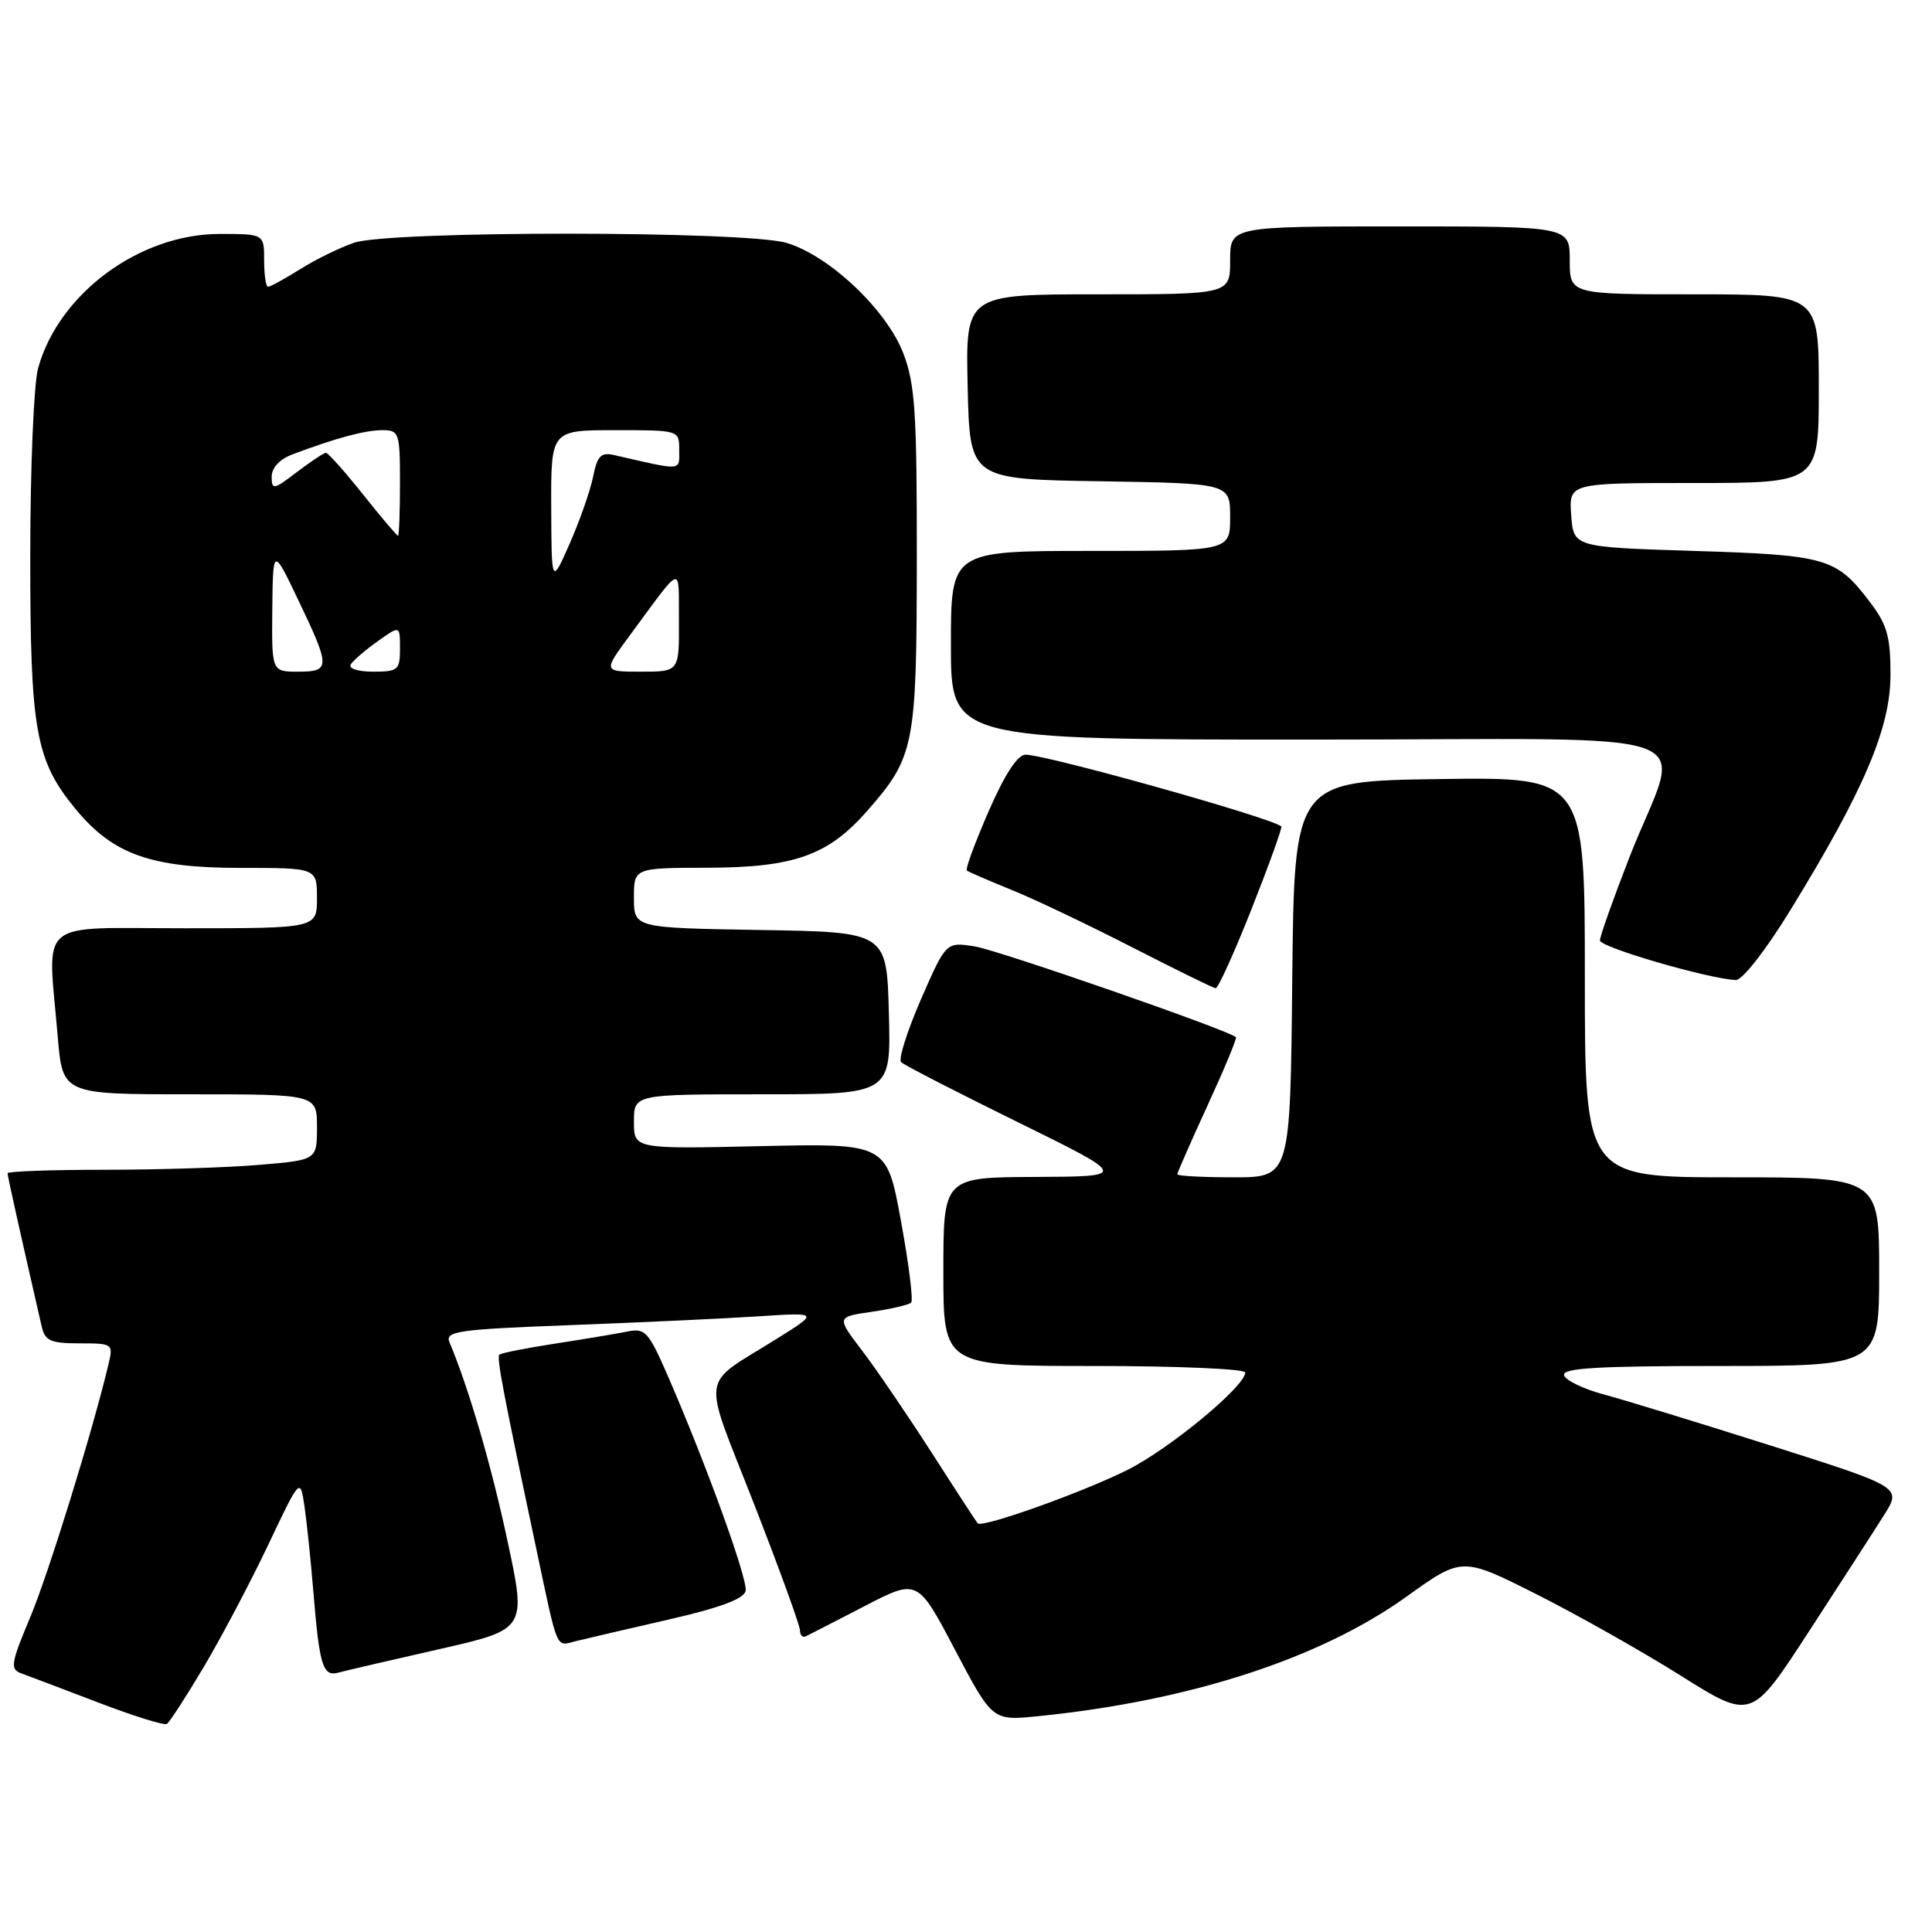<?xml version="1.0" encoding="UTF-8" standalone="no"?>
<!DOCTYPE svg PUBLIC "-//W3C//DTD SVG 1.1//EN" "http://www.w3.org/Graphics/SVG/1.1/DTD/svg11.dtd" >
<svg xmlns="http://www.w3.org/2000/svg" xmlns:xlink="http://www.w3.org/1999/xlink" version="1.1" viewBox="0 0 256 256">
 <g >
 <path fill="currentColor"
d=" M 26.99 220.90 C 29.32 216.97 33.16 209.71 35.51 204.76 C 39.78 195.76 39.78 195.76 40.35 199.63 C 40.66 201.76 41.19 206.88 41.53 211.00 C 42.33 220.74 42.78 222.19 44.83 221.63 C 45.75 221.38 51.73 219.99 58.13 218.54 C 69.76 215.90 69.76 215.90 67.25 204.20 C 65.11 194.16 62.12 183.96 59.56 177.86 C 58.94 176.39 60.62 176.15 75.68 175.58 C 84.93 175.23 96.10 174.71 100.50 174.42 C 108.50 173.90 108.50 173.90 103.00 177.35 C 92.61 183.86 92.95 181.44 99.89 199.22 C 103.25 207.83 106.00 215.39 106.00 216.02 C 106.00 216.65 106.34 217.01 106.75 216.83 C 107.16 216.64 110.67 214.84 114.54 212.83 C 121.58 209.18 121.58 209.18 126.54 218.60 C 131.50 228.01 131.50 228.01 137.50 227.41 C 157.61 225.39 174.90 219.79 186.36 211.57 C 193.73 206.28 193.73 206.28 203.58 211.24 C 209.00 213.97 217.63 218.84 222.75 222.06 C 232.07 227.91 232.07 227.91 239.67 216.21 C 243.86 209.77 248.34 202.83 249.63 200.78 C 251.99 197.06 251.99 197.06 234.74 191.58 C 225.26 188.57 215.29 185.52 212.58 184.79 C 209.87 184.07 207.47 182.92 207.25 182.24 C 206.93 181.28 211.59 181.00 227.92 181.00 C 249.00 181.00 249.00 181.00 249.00 168.50 C 249.00 156.00 249.00 156.00 229.50 156.00 C 210.00 156.00 210.00 156.00 210.00 129.48 C 210.00 102.96 210.00 102.96 190.75 103.23 C 171.50 103.50 171.50 103.50 171.23 129.75 C 170.97 156.00 170.97 156.00 163.48 156.00 C 159.37 156.00 156.00 155.82 156.00 155.60 C 156.00 155.38 157.81 151.26 160.02 146.45 C 162.23 141.64 163.92 137.59 163.77 137.43 C 162.86 136.53 132.34 125.92 129.18 125.41 C 125.36 124.80 125.36 124.80 122.03 132.42 C 120.21 136.61 119.02 140.36 119.40 140.74 C 119.78 141.12 126.71 144.68 134.80 148.66 C 149.50 155.89 149.50 155.89 137.25 155.95 C 125.00 156.00 125.00 156.00 125.00 168.50 C 125.00 181.00 125.00 181.00 145.00 181.00 C 156.00 181.00 165.00 181.39 165.00 181.86 C 165.00 183.69 154.98 191.98 149.38 194.78 C 143.41 197.76 130.14 202.50 129.55 201.85 C 129.38 201.66 126.63 197.45 123.46 192.50 C 120.28 187.55 116.14 181.47 114.26 179.00 C 110.83 174.50 110.83 174.50 115.51 173.82 C 118.09 173.44 120.44 172.90 120.73 172.60 C 121.03 172.31 120.42 167.44 119.38 161.78 C 117.50 151.50 117.50 151.50 100.75 151.87 C 84.00 152.25 84.00 152.25 84.00 148.62 C 84.00 145.00 84.00 145.00 101.03 145.00 C 118.07 145.00 118.07 145.00 117.78 134.25 C 117.50 123.50 117.50 123.50 100.75 123.23 C 84.00 122.95 84.00 122.95 84.00 118.98 C 84.00 115.00 84.00 115.00 93.75 114.98 C 105.21 114.95 109.73 113.35 114.88 107.48 C 121.19 100.30 121.47 98.88 121.48 74.00 C 121.50 54.60 121.25 50.85 119.68 46.78 C 117.46 41.04 109.89 33.88 104.24 32.19 C 98.83 30.57 51.60 30.55 46.90 32.17 C 45.03 32.81 41.82 34.38 39.77 35.67 C 37.72 36.95 35.81 38.00 35.52 38.00 C 35.23 38.00 35.00 36.42 35.00 34.50 C 35.00 31.00 35.00 31.00 29.11 31.00 C 18.48 31.00 7.79 38.90 5.05 48.78 C 4.48 50.82 4.01 61.98 4.01 73.57 C 4.00 96.85 4.70 100.75 10.03 107.22 C 14.96 113.20 19.99 115.00 31.82 115.00 C 42.00 115.00 42.00 115.00 42.00 119.00 C 42.00 123.00 42.00 123.00 24.50 123.00 C 4.55 123.00 6.31 121.51 7.65 137.35 C 8.29 145.00 8.29 145.00 25.15 145.00 C 42.00 145.00 42.00 145.00 42.00 149.35 C 42.00 153.71 42.00 153.71 34.35 154.35 C 30.14 154.71 20.92 155.00 13.85 155.00 C 6.78 155.00 1.00 155.21 1.00 155.46 C 1.00 155.84 2.72 163.54 5.52 175.75 C 5.96 177.67 6.69 178.00 10.54 178.00 C 14.94 178.00 15.02 178.06 14.38 180.75 C 12.27 189.65 6.44 208.48 4.00 214.31 C 1.43 220.42 1.32 221.18 2.82 221.73 C 3.75 222.06 8.32 223.80 12.98 225.58 C 17.65 227.37 21.76 228.65 22.11 228.43 C 22.46 228.21 24.66 224.82 26.99 220.90 Z  M 88.50 214.62 C 95.41 213.04 98.59 211.86 98.80 210.80 C 99.10 209.26 93.55 193.94 88.44 182.20 C 85.92 176.43 85.48 175.95 83.10 176.44 C 81.67 176.73 77.36 177.45 73.53 178.04 C 69.69 178.63 66.38 179.29 66.17 179.50 C 65.79 179.88 66.62 184.27 71.12 205.50 C 73.96 218.92 73.63 218.13 76.23 217.48 C 77.48 217.17 83.00 215.88 88.50 214.62 Z  M 165.87 120.37 C 168.18 114.52 169.94 109.63 169.78 109.50 C 168.32 108.31 138.70 100.01 135.89 100.00 C 134.83 100.00 133.13 102.61 130.99 107.52 C 129.19 111.66 127.89 115.18 128.11 115.35 C 128.32 115.52 130.97 116.67 134.00 117.90 C 137.03 119.12 144.22 122.55 150.00 125.51 C 155.78 128.47 160.76 130.92 161.08 130.95 C 161.40 130.98 163.56 126.21 165.87 120.37 Z  M 237.25 120.57 C 246.98 104.73 250.50 96.45 250.50 89.42 C 250.50 84.31 250.06 82.76 247.71 79.69 C 243.31 73.92 242.01 73.55 224.50 73.00 C 208.50 72.50 208.50 72.50 208.19 68.25 C 207.89 64.00 207.89 64.00 224.44 64.00 C 241.00 64.00 241.00 64.00 241.00 51.50 C 241.00 39.00 241.00 39.00 224.50 39.00 C 208.00 39.00 208.00 39.00 208.00 34.50 C 208.00 30.00 208.00 30.00 185.50 30.00 C 163.00 30.00 163.00 30.00 163.00 34.50 C 163.00 39.00 163.00 39.00 145.47 39.00 C 127.94 39.00 127.94 39.00 128.22 51.25 C 128.50 63.50 128.50 63.50 145.75 63.77 C 163.00 64.05 163.00 64.05 163.00 68.52 C 163.00 73.00 163.00 73.00 144.50 73.00 C 126.00 73.00 126.00 73.00 126.00 85.50 C 126.00 98.00 126.00 98.00 173.61 98.00 C 228.45 98.00 222.81 95.93 215.92 113.56 C 213.77 119.09 212.00 124.06 212.00 124.61 C 212.00 125.52 226.30 129.68 230.00 129.86 C 230.86 129.90 233.97 125.91 237.25 120.57 Z  M 36.08 80.75 C 36.17 72.50 36.17 72.50 39.52 79.50 C 43.80 88.45 43.80 89.00 39.50 89.00 C 36.00 89.00 36.00 89.00 36.08 80.75 Z  M 46.47 88.05 C 46.80 87.52 48.40 86.14 50.03 84.98 C 53.00 82.86 53.00 82.86 53.00 85.93 C 53.00 88.78 52.75 89.00 49.44 89.00 C 47.44 89.00 46.14 88.58 46.47 88.05 Z  M 83.41 84.25 C 90.62 74.49 89.91 74.71 89.96 82.25 C 90.00 89.00 90.00 89.00 84.95 89.00 C 79.91 89.00 79.91 89.00 83.41 84.25 Z  M 73.04 67.25 C 73.00 57.00 73.00 57.00 81.50 57.00 C 90.00 57.00 90.00 57.00 90.00 59.62 C 90.00 62.45 90.57 62.41 81.38 60.30 C 79.63 59.90 79.14 60.40 78.59 63.16 C 78.22 65.00 76.83 68.97 75.50 72.00 C 73.08 77.50 73.08 77.50 73.04 67.25 Z  M 48.09 65.50 C 45.68 62.48 43.47 60.00 43.19 60.00 C 42.92 60.00 41.18 61.15 39.34 62.55 C 36.26 64.91 36.00 64.95 36.00 63.17 C 36.00 61.98 37.06 60.84 38.75 60.21 C 44.47 58.05 48.38 57.00 50.65 57.00 C 52.89 57.00 53.00 57.32 53.00 64.00 C 53.00 67.85 52.88 71.00 52.74 71.00 C 52.60 71.00 50.50 68.53 48.09 65.50 Z "/>
</g>
</svg>